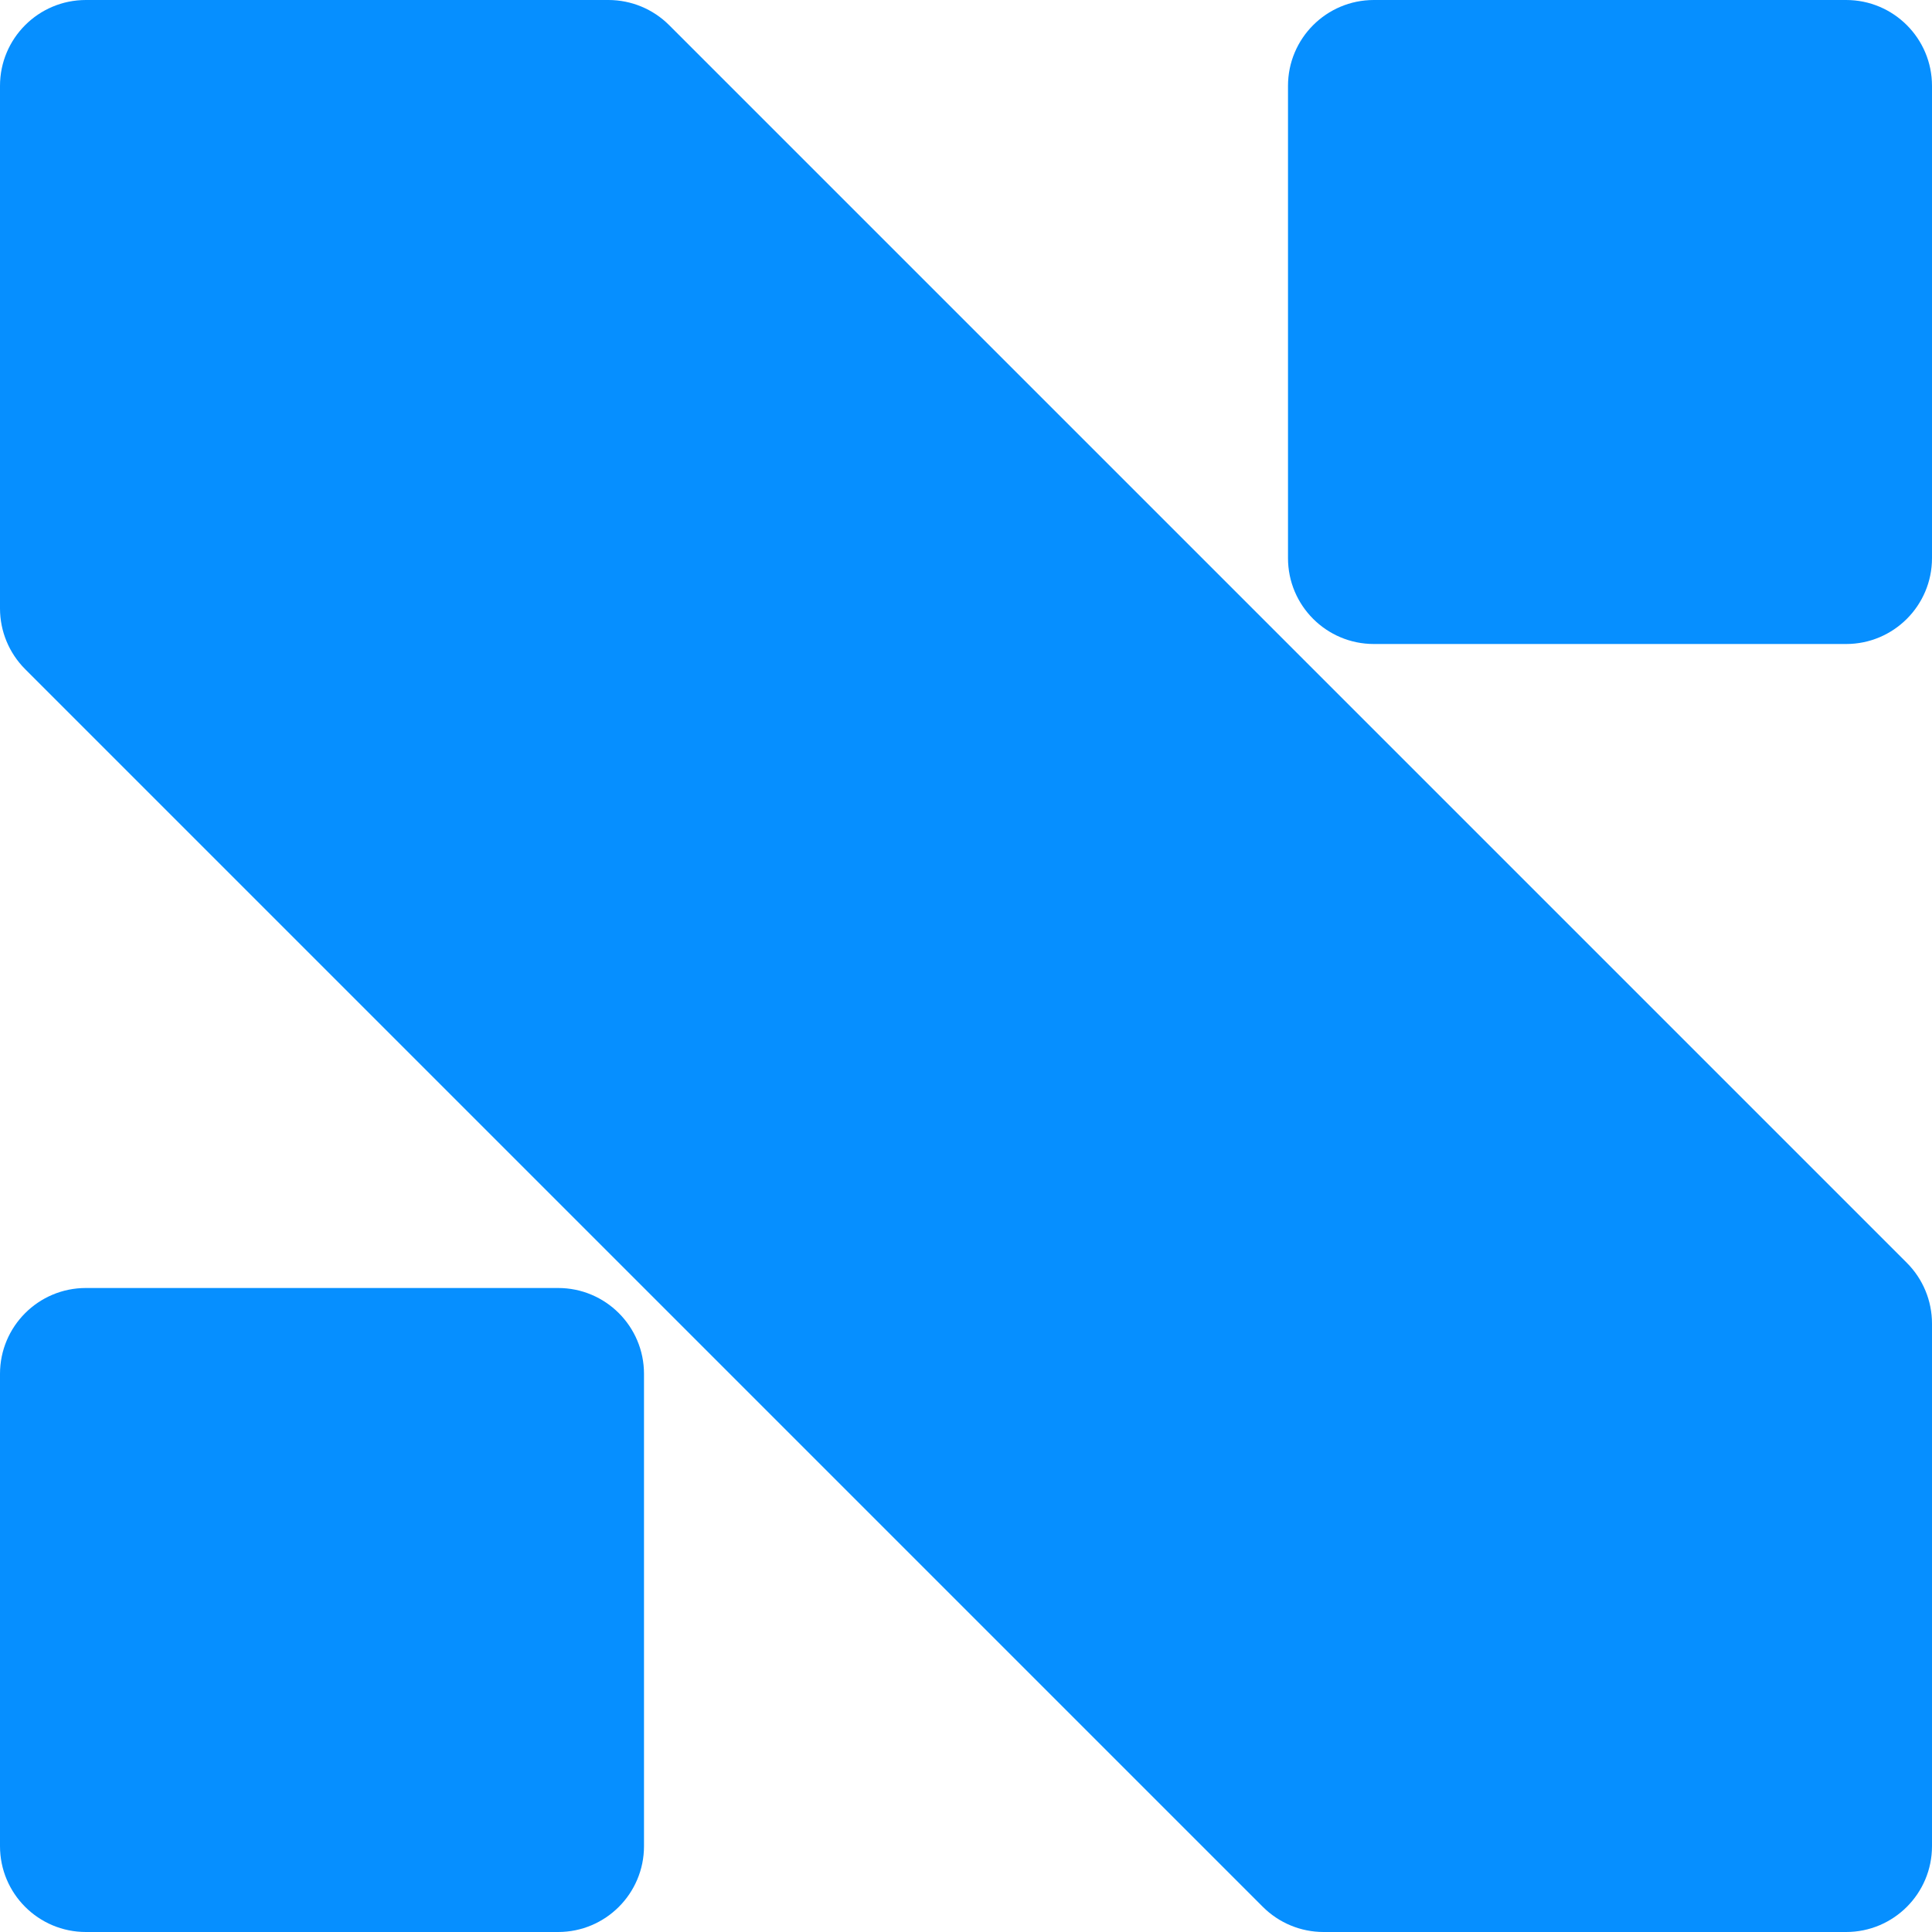 <svg width="512" height="512" viewBox="0 0 512 512" fill="none" xmlns="http://www.w3.org/2000/svg">
<rect x="0" y="0" width="512" height="512" fill="#333333" stroke="none"/>
<g clip-path="url(#clip0_43_2)">
<g clip-path="url(#clip1_43_2)">
<rect width="512" height="512" fill="#068FFF"/>
<path d="M512 0H0V512H512V0Z" fill="white"/>
<path d="M334.668 505.335L6.665 177.332C2.397 173.064 0 167.276 0 161.241V22.756C0 10.188 10.188 0 22.756 0H161.241C167.276 0 173.064 2.397 177.332 6.665L505.335 334.668C509.603 338.936 512 344.724 512 350.759V489.244C512 501.812 501.812 512 489.244 512H350.759C344.724 512 338.936 509.603 334.668 505.335Z" fill="#068FFF"/>
<path d="M147.911 341.333H22.756C10.188 341.333 0 351.521 0 364.089V489.244C0 501.812 10.188 512 22.756 512H147.911C160.479 512 170.667 501.812 170.667 489.244V364.089C170.667 351.521 160.479 341.333 147.911 341.333Z" fill="#068FFF"/>
<path d="M489.244 0H364.089C351.521 0 341.333 10.188 341.333 22.756V147.911C341.333 160.479 351.521 170.667 364.089 170.667H489.244C501.812 170.667 512 160.479 512 147.911V22.756C512 10.188 501.812 0 489.244 0Z" fill="#068FFF"/>
</g>
</g>
<defs>
<clipPath id="clip0_43_2">
<rect width="512" height="512" fill="white"/>
</clipPath>
<clipPath id="clip1_43_2">
<rect width="512" height="512" fill="white"/>
</clipPath>
</defs>
</svg>
